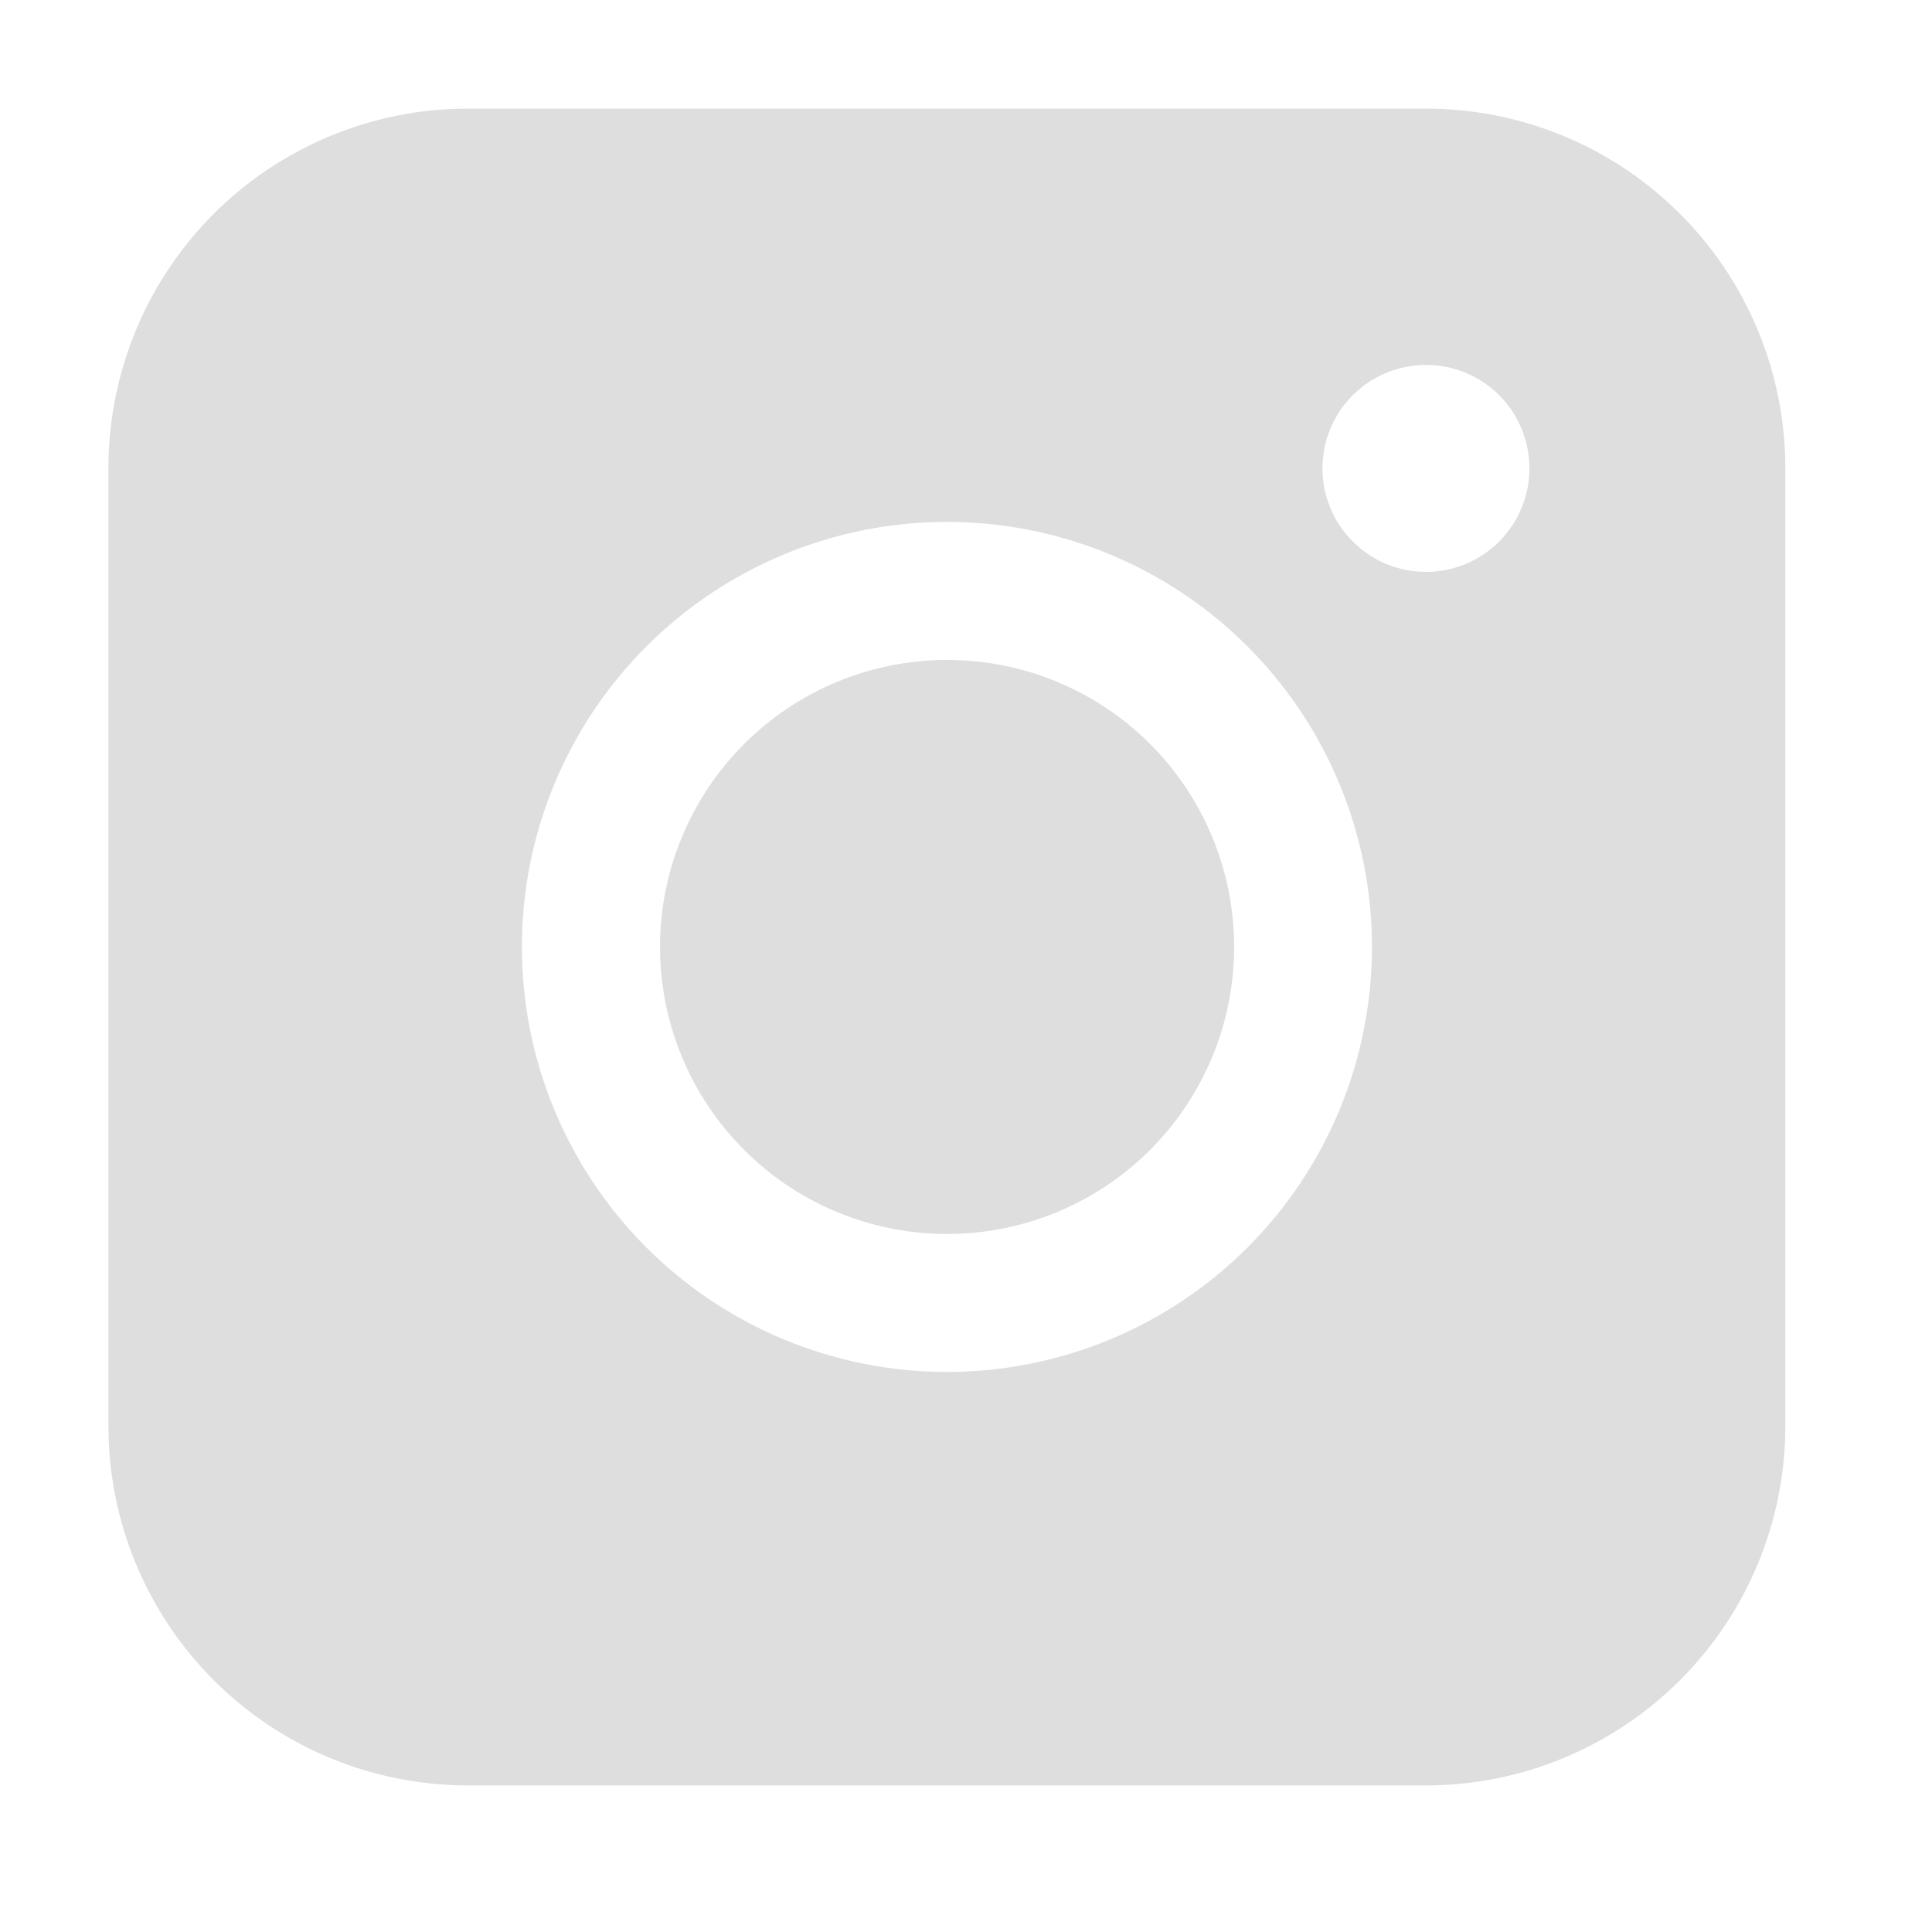 <svg width="24" height="24" viewBox="0 0 24 24" fill="none" xmlns="http://www.w3.org/2000/svg">
<path fill-rule="evenodd" clip-rule="evenodd" d="M5.811 1.349C4.628 1.349 3.493 1.819 2.655 2.656C1.818 3.493 1.348 4.628 1.347 5.811V17.715C1.347 18.899 1.818 20.035 2.655 20.872C3.492 21.709 4.627 22.179 5.811 22.179H17.715C18.899 22.179 20.034 21.708 20.871 20.871C21.708 20.034 22.178 18.899 22.178 17.715V5.811C22.177 4.628 21.707 3.493 20.87 2.657C20.034 1.82 18.899 1.35 17.715 1.349H5.811ZM18.999 5.818C18.999 6.159 18.864 6.486 18.623 6.727C18.382 6.969 18.055 7.104 17.714 7.104C17.373 7.104 17.046 6.969 16.805 6.727C16.563 6.486 16.428 6.159 16.428 5.818C16.428 5.477 16.563 5.15 16.805 4.909C17.046 4.668 17.373 4.533 17.714 4.533C18.055 4.533 18.382 4.668 18.623 4.909C18.864 5.15 18.999 5.477 18.999 5.818ZM11.765 8.198C10.819 8.198 9.912 8.573 9.244 9.242C8.575 9.911 8.199 10.818 8.199 11.763C8.199 12.709 8.575 13.616 9.244 14.285C9.912 14.953 10.819 15.329 11.765 15.329C12.711 15.329 13.618 14.953 14.287 14.285C14.955 13.616 15.331 12.709 15.331 11.763C15.331 10.818 14.955 9.911 14.287 9.242C13.618 8.573 12.711 8.198 11.765 8.198ZM6.483 11.763C6.483 10.363 7.04 9.02 8.03 8.03C9.02 7.04 10.363 6.483 11.763 6.483C13.164 6.483 14.507 7.04 15.497 8.03C16.487 9.02 17.043 10.363 17.043 11.763C17.043 13.164 16.487 14.507 15.497 15.497C14.507 16.487 13.164 17.043 11.763 17.043C10.363 17.043 9.02 16.487 8.03 15.497C7.04 14.507 6.483 13.164 6.483 11.763Z" fill="#DEDEDF"/>
</svg>
